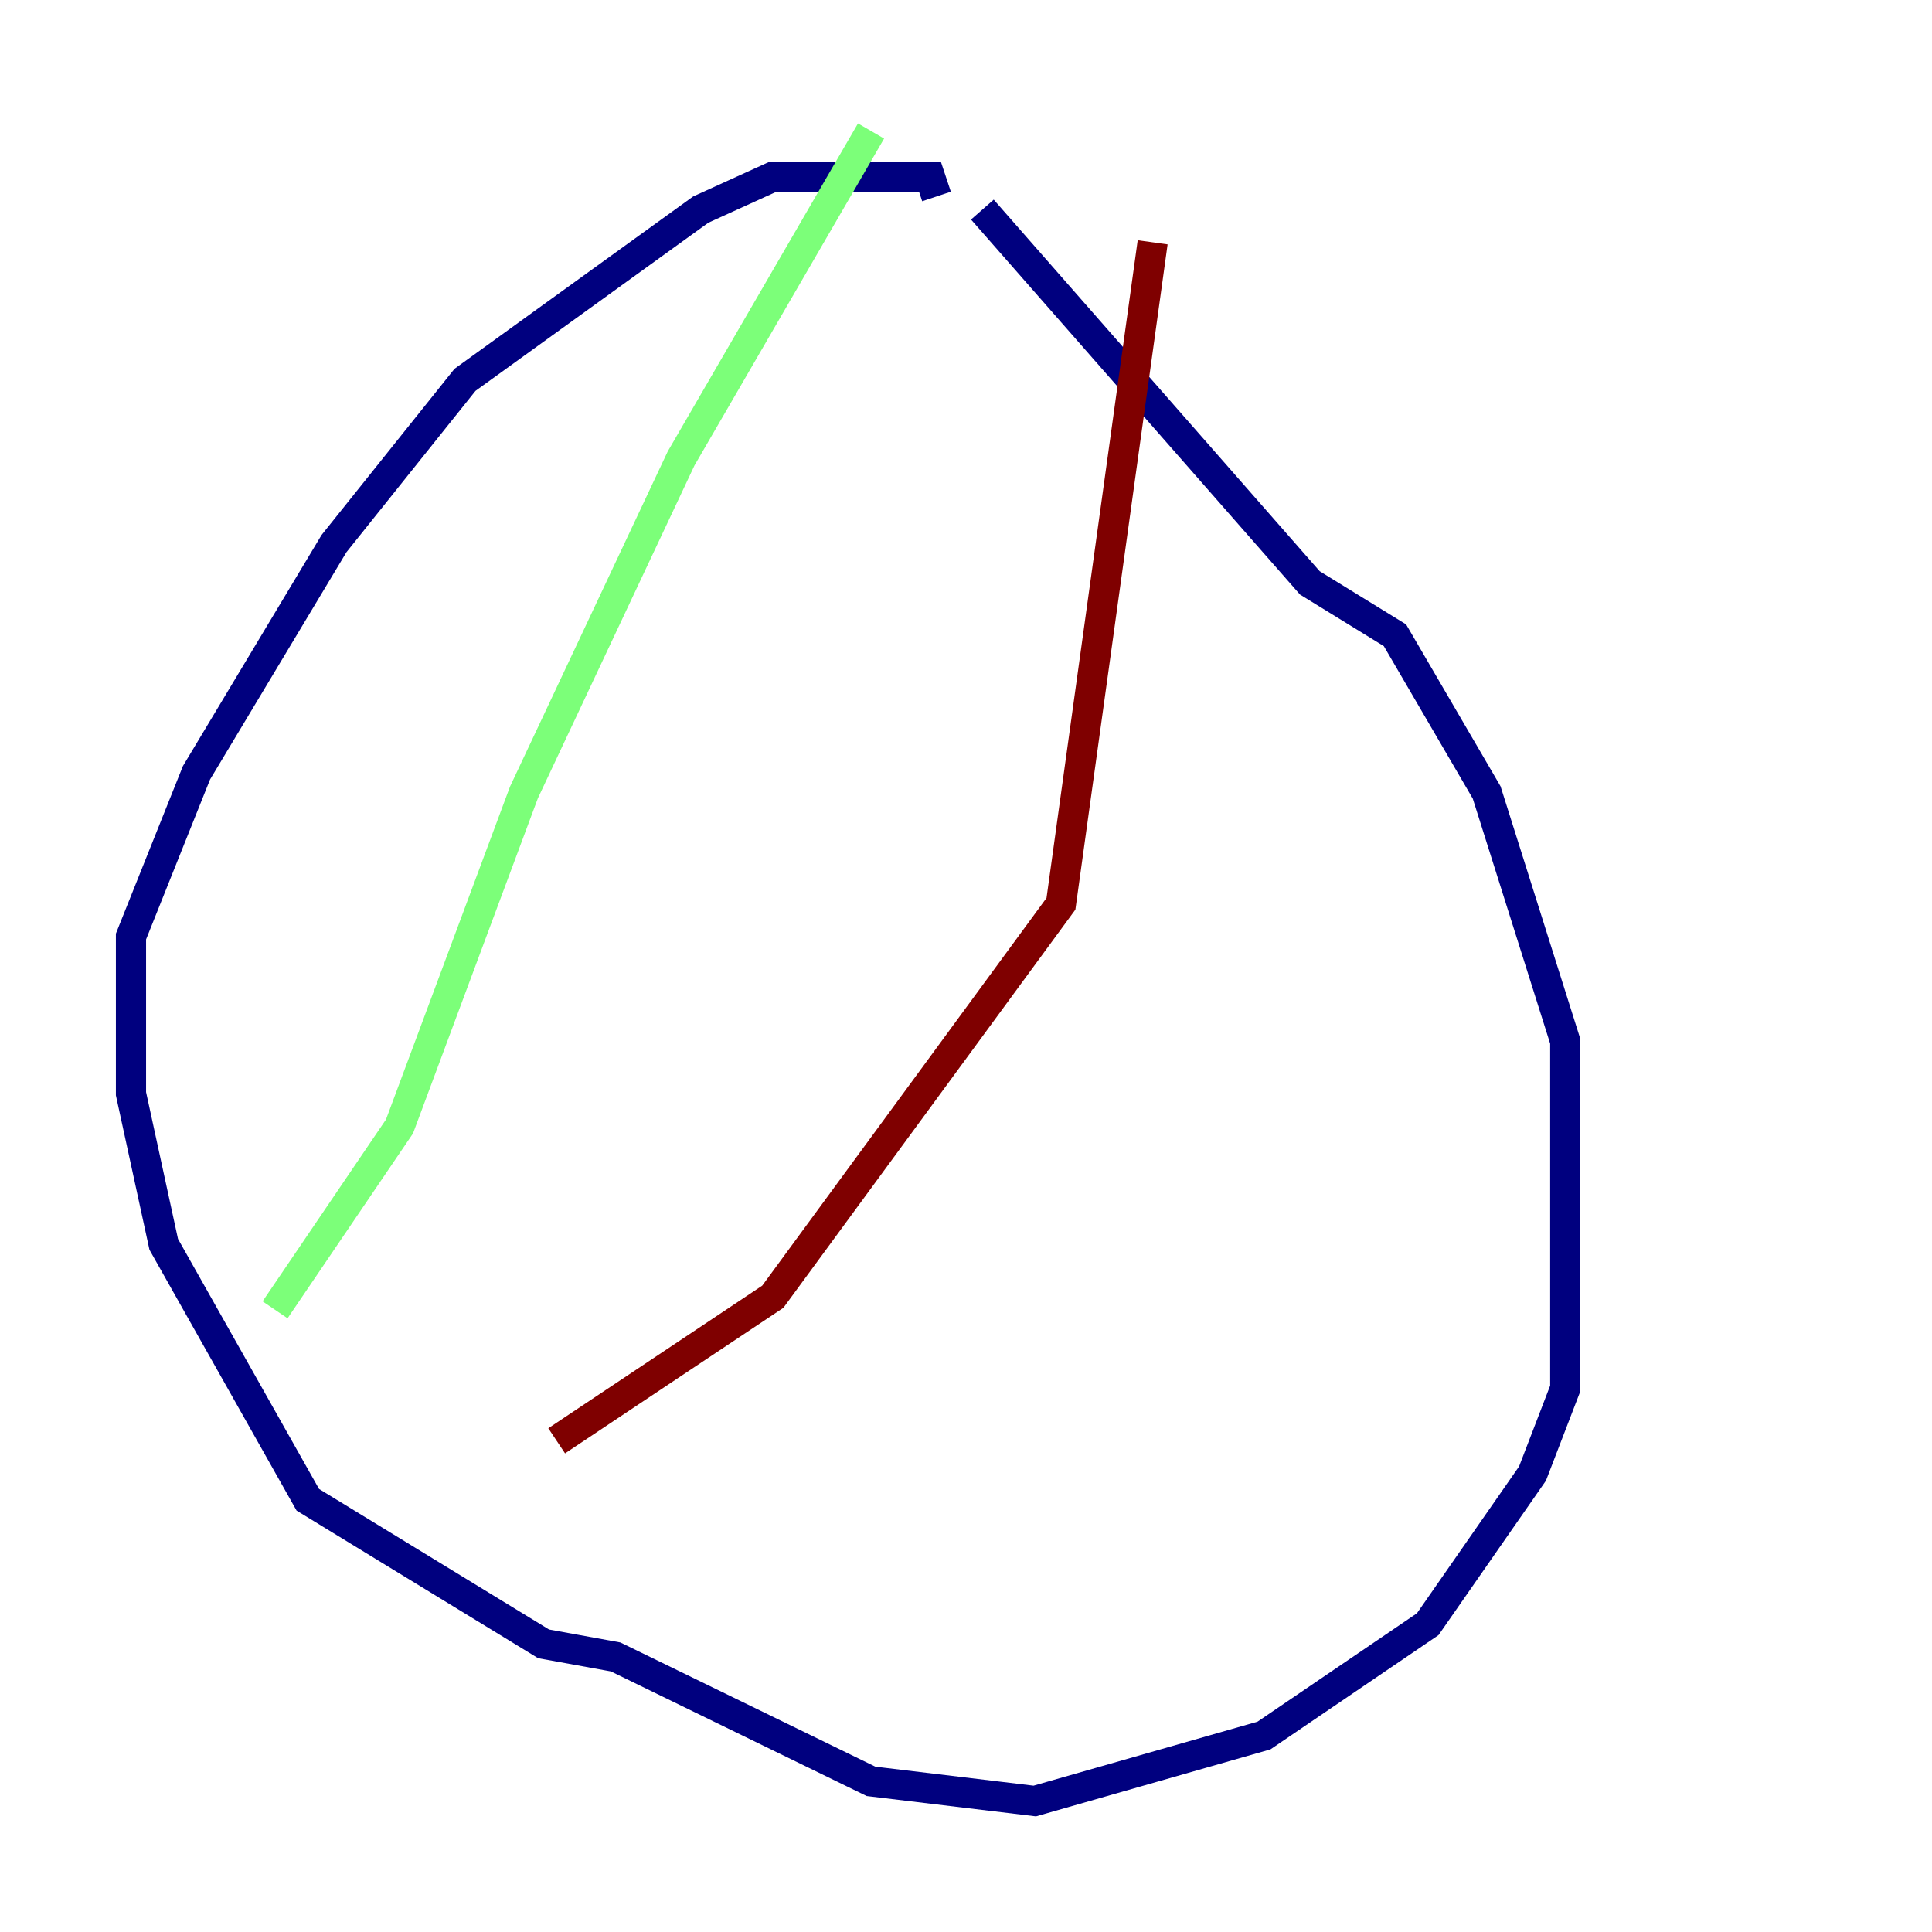 <?xml version="1.0" encoding="utf-8" ?>
<svg baseProfile="tiny" height="128" version="1.2" viewBox="0,0,128,128" width="128" xmlns="http://www.w3.org/2000/svg" xmlns:ev="http://www.w3.org/2001/xml-events" xmlns:xlink="http://www.w3.org/1999/xlink"><defs /><polyline fill="none" points="65.085,13.885 86.78,38.617 92.42,42.088 98.495,52.502 103.702,68.99 103.702,91.986 101.532,97.627 94.59,107.607 83.742,114.983 68.556,119.322 57.709,118.02 40.786,109.776 36.014,108.909 20.393,99.363 10.848,82.441 8.678,72.461 8.678,62.047 13.017,51.2 22.129,36.014 30.807,25.166 46.427,13.885 51.2,11.715 61.614,11.715 62.047,13.017" stroke="#00007f" stroke-width="2" /><polyline fill="none" points="57.709,8.678 45.125,30.373 34.712,52.502 26.468,74.63 18.224,86.78" stroke="#7cff79" stroke-width="2" /><polyline fill="none" points="76.366,16.054 70.291,59.878 51.2,85.912 36.881,95.458" stroke="#7f0000" stroke-width="2" /></svg>
